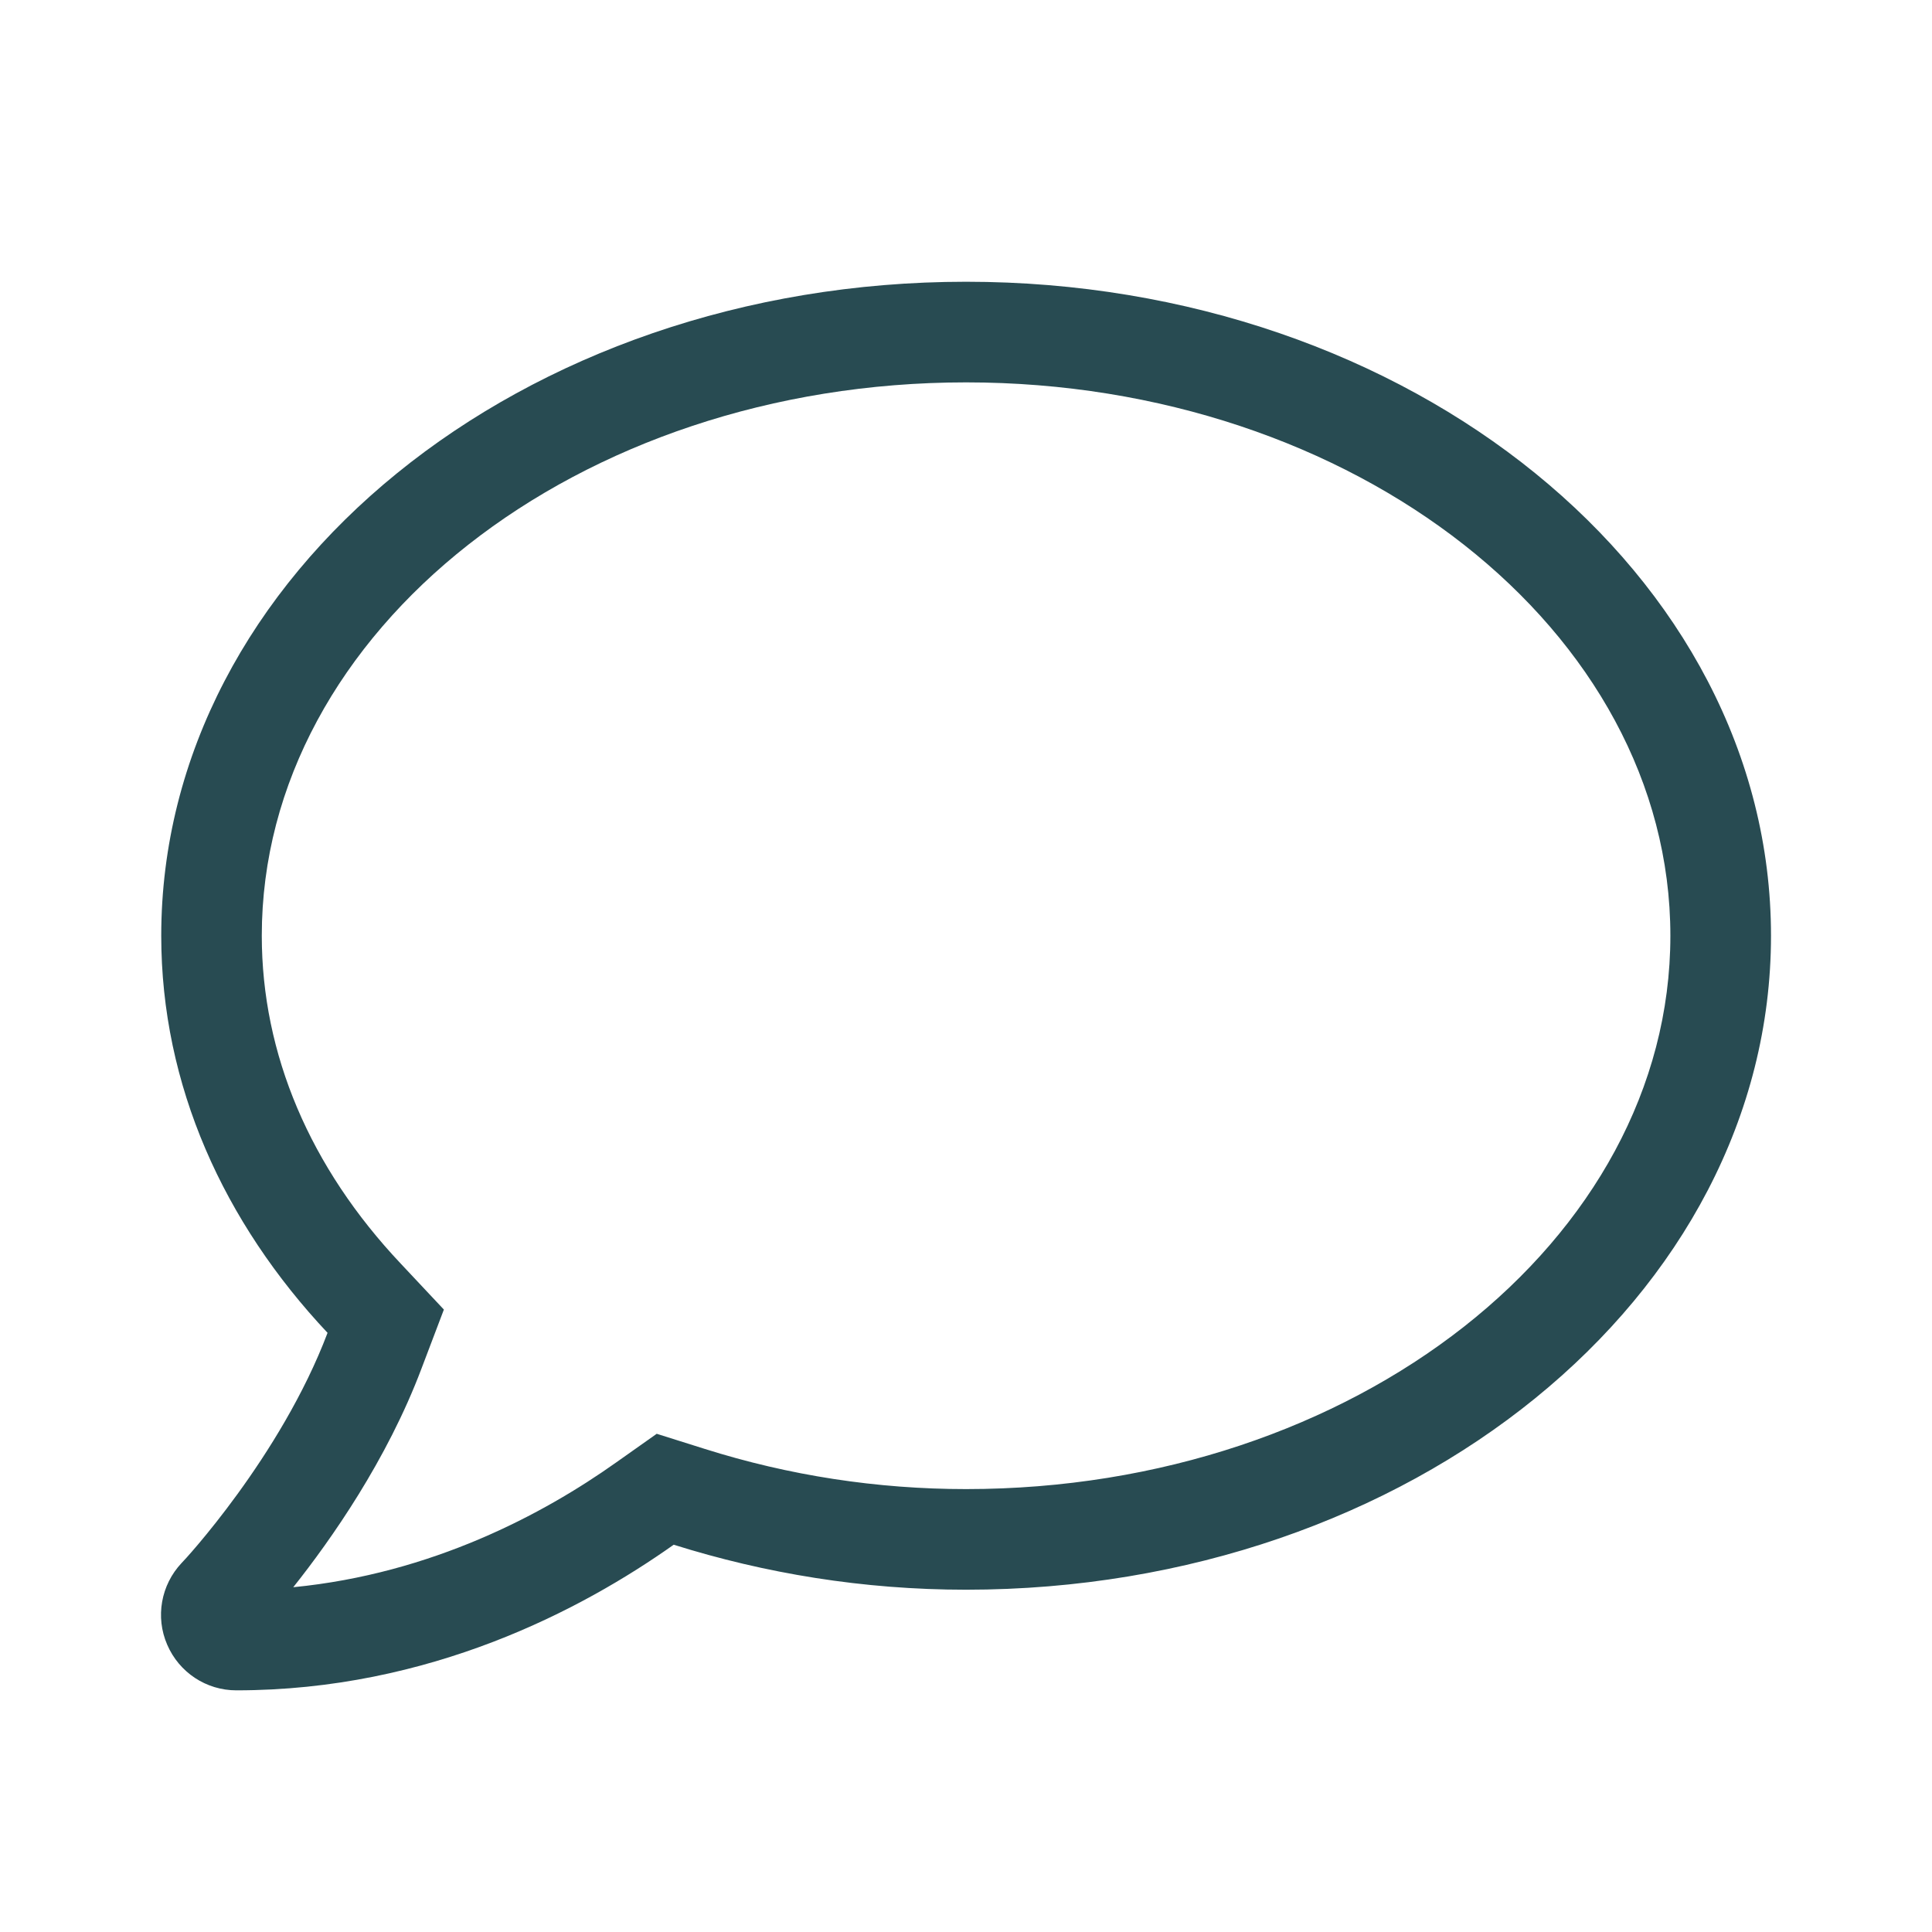 <?xml version="1.0" encoding="UTF-8"?>
<svg viewBox="0 0 24 24" version="1.1" xmlns="http://www.w3.org/2000/svg" xmlns:xlink="http://www.w3.org/1999/xlink">
    <!-- Generator: Sketch 58 (84663) - https://sketch.com -->
    <title>Icon/Chat/Line</title>
    <desc>Created with Sketch.</desc>
    <g id="Icon/Chat/Line" stroke="none" stroke-width="1" fill="none" fill-rule="evenodd">
        <polygon id="24pt-Bounding-Box" opacity="0" fill-rule="nonzero" points="0 0 24 0 24 24 0 24"></polygon>
        <path d="M12.001,4.75 C16.825,4.75 20.75,7.835 20.75,11.624 C20.75,15.413 16.825,18.498 12.001,18.498 C10.896,18.498 9.802,18.33 8.752,17.998 L8.158,17.811 L7.65,18.17 C6.752,18.807 5.365,19.549 3.643,19.717 C4.112,19.127 4.807,18.139 5.237,16.998 L5.514,16.268 L4.979,15.698 C3.85,14.502 3.252,13.093 3.252,11.624 C3.252,7.835 7.178,4.75 12.001,4.75 L12.001,4.75 Z M12.001,3.5 C6.479,3.5 2.003,7.136 2.003,11.624 C2.003,13.483 2.78,15.186 4.069,16.557 C3.487,18.096 2.276,19.4 2.256,19.416 C1.999,19.689 1.928,20.088 2.077,20.431 C2.225,20.775 2.561,20.998 2.936,20.998 C5.338,20.998 7.232,19.994 8.369,19.189 C9.502,19.545 10.72,19.748 12.001,19.748 C17.524,19.748 22,16.112 22,11.624 C22,7.136 17.524,3.5 12.001,3.5 Z" id="Shape" fill="#284B52"></path>
    </g>
</svg>